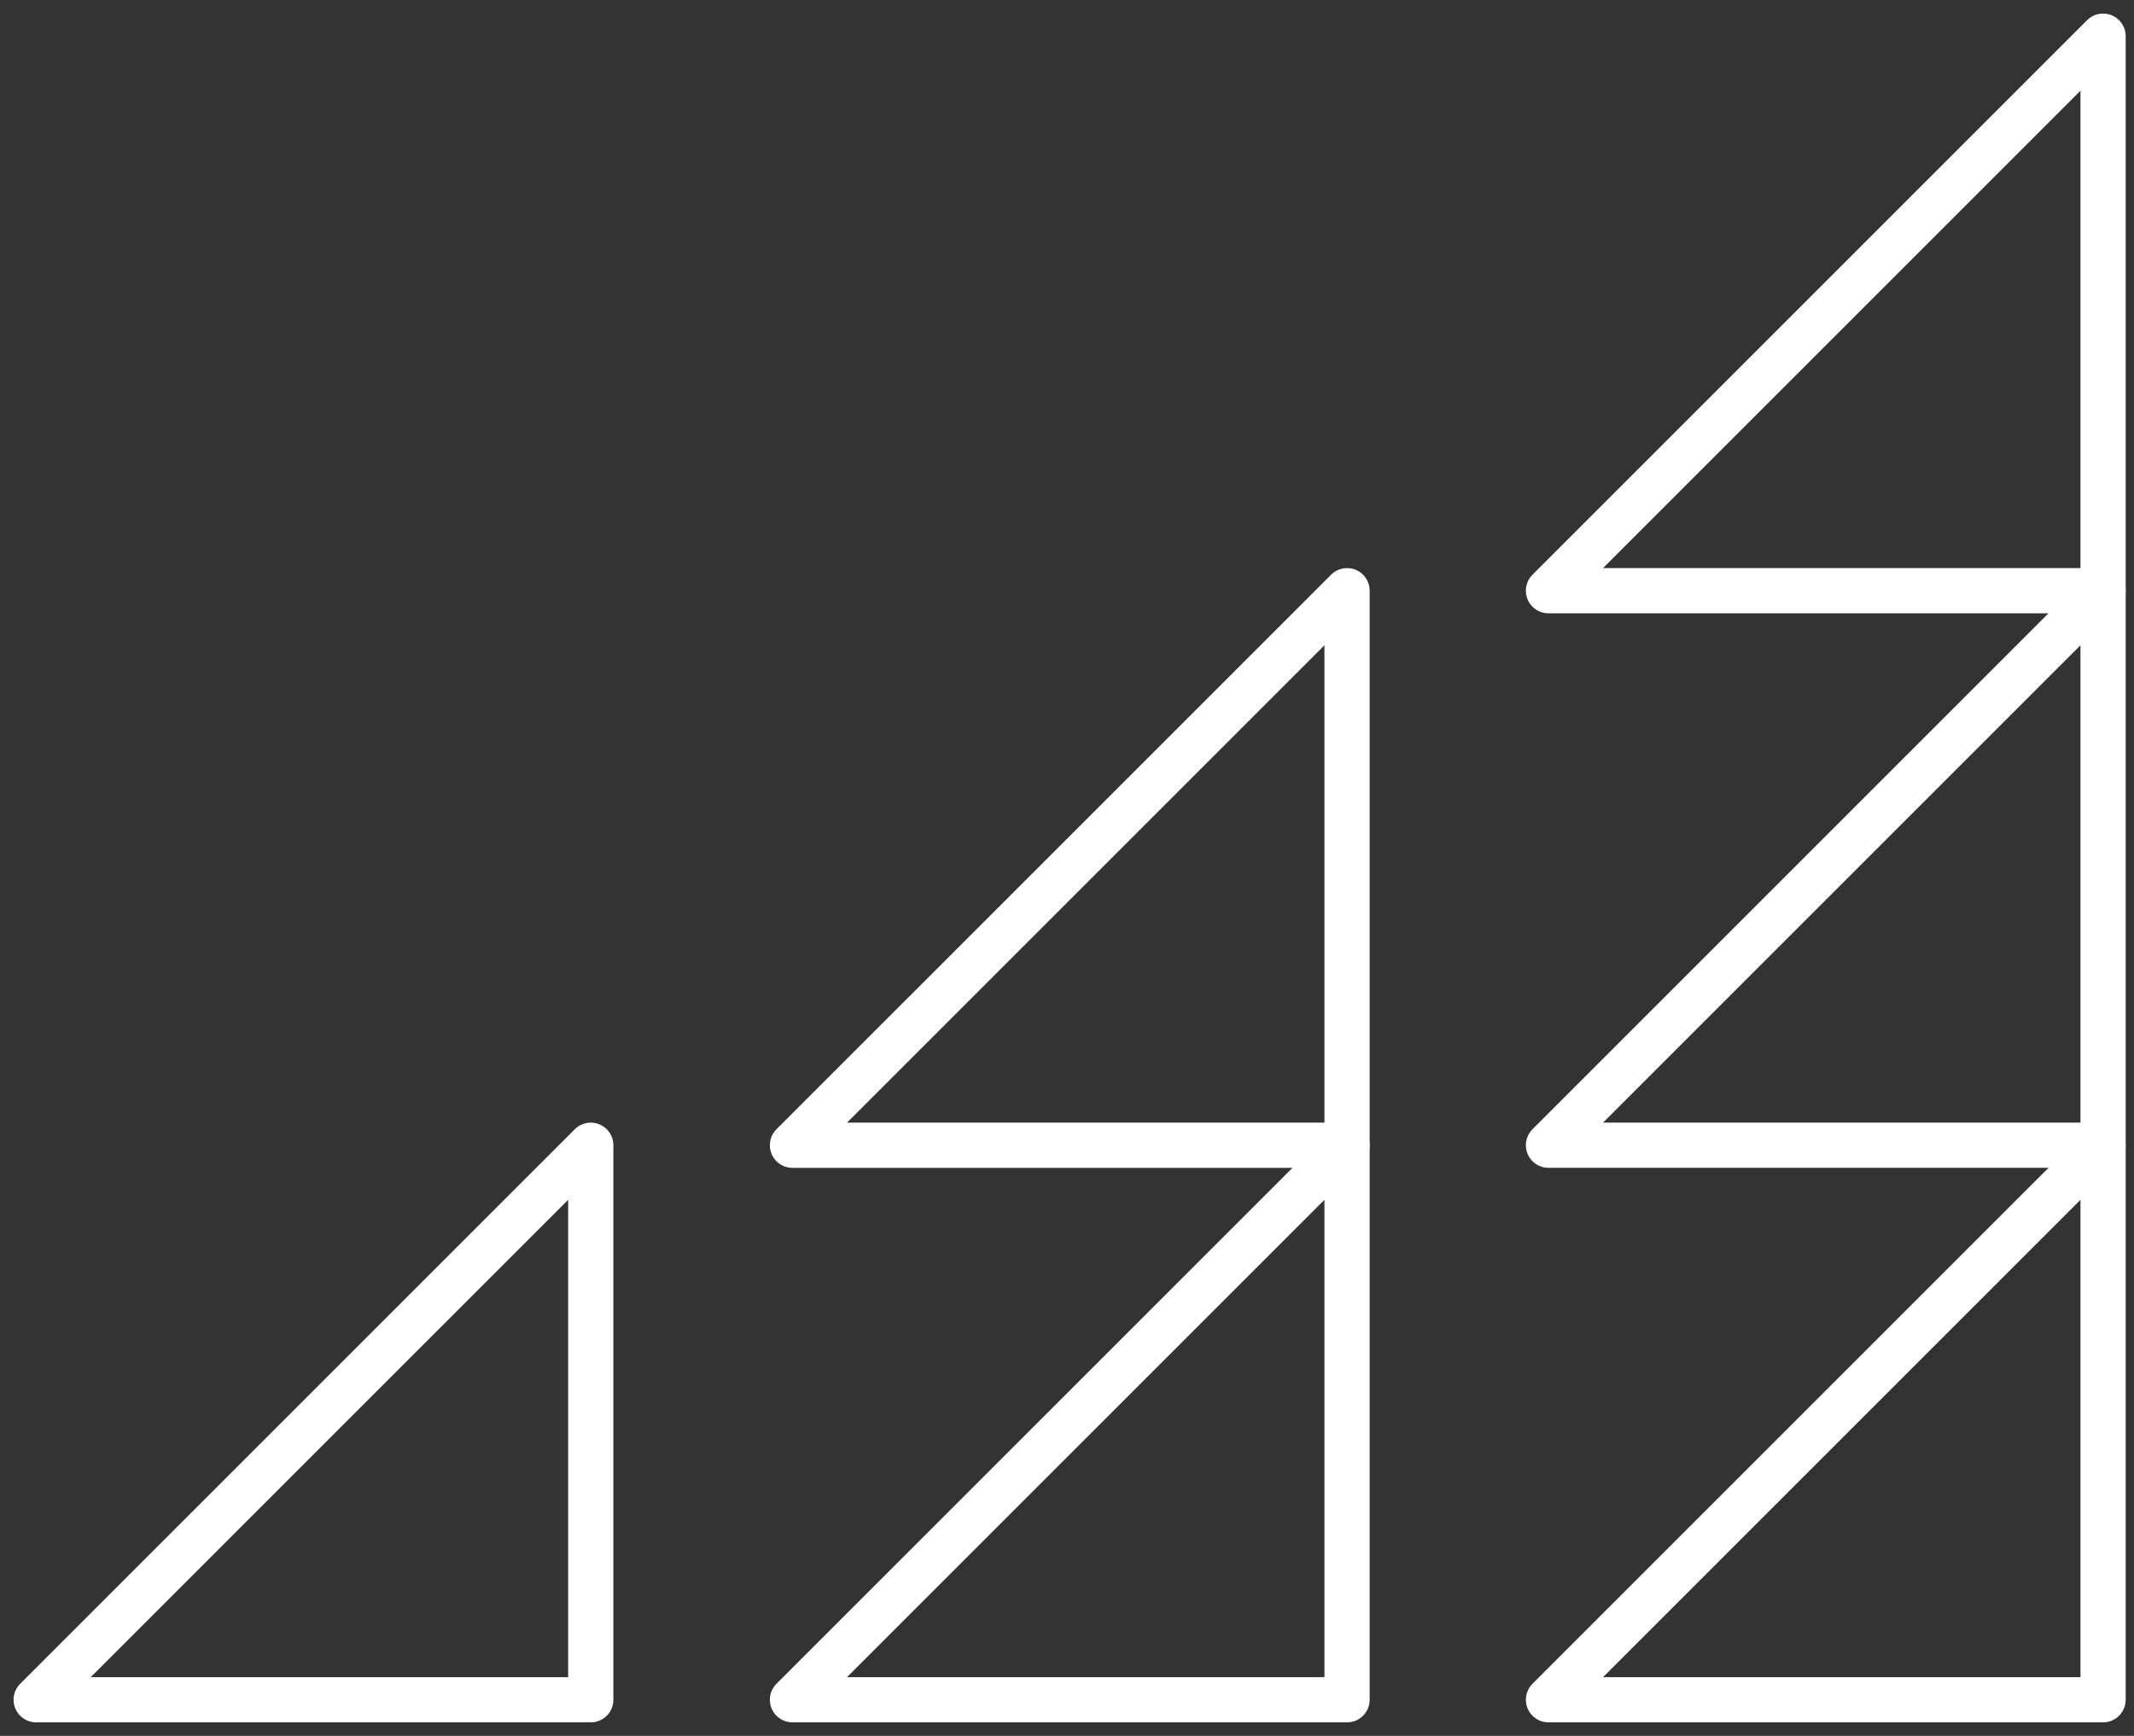 <svg width="118" height="96" viewBox="0 0 118 96" fill="none" xmlns="http://www.w3.org/2000/svg">
<rect x="0" y="0" width="118" height="96" fill="#333333" stroke="none"/>
<path d="M116.29 2V32.667H85.623L116.29 2Z" stroke="white" stroke-width="2.5" stroke-miterlimit="10" stroke-linecap="round" stroke-linejoin="round"/>
<path d="M116.29 32.666V63.333H85.623L116.29 32.666Z" stroke="white" stroke-width="2.5" stroke-miterlimit="10" stroke-linecap="round" stroke-linejoin="round"/>
<path d="M116.29 63.334V94H85.623L116.29 63.334Z" stroke="white" stroke-width="2.5" stroke-miterlimit="10" stroke-linecap="round" stroke-linejoin="round"/>
<path d="M74.486 32.667V63.334H43.819L74.486 32.667Z" stroke="white" stroke-width="2.5" stroke-miterlimit="10" stroke-linecap="round" stroke-linejoin="round"/>
<path d="M74.486 63.334V94H43.819L74.486 63.334Z" stroke="white" stroke-width="2.5" stroke-miterlimit="10" stroke-linecap="round" stroke-linejoin="round"/>
<path d="M32.667 63.334V94H2L32.667 63.334Z" stroke="white" stroke-width="2.5" stroke-miterlimit="10" stroke-linecap="round" stroke-linejoin="round"/>
</svg>
